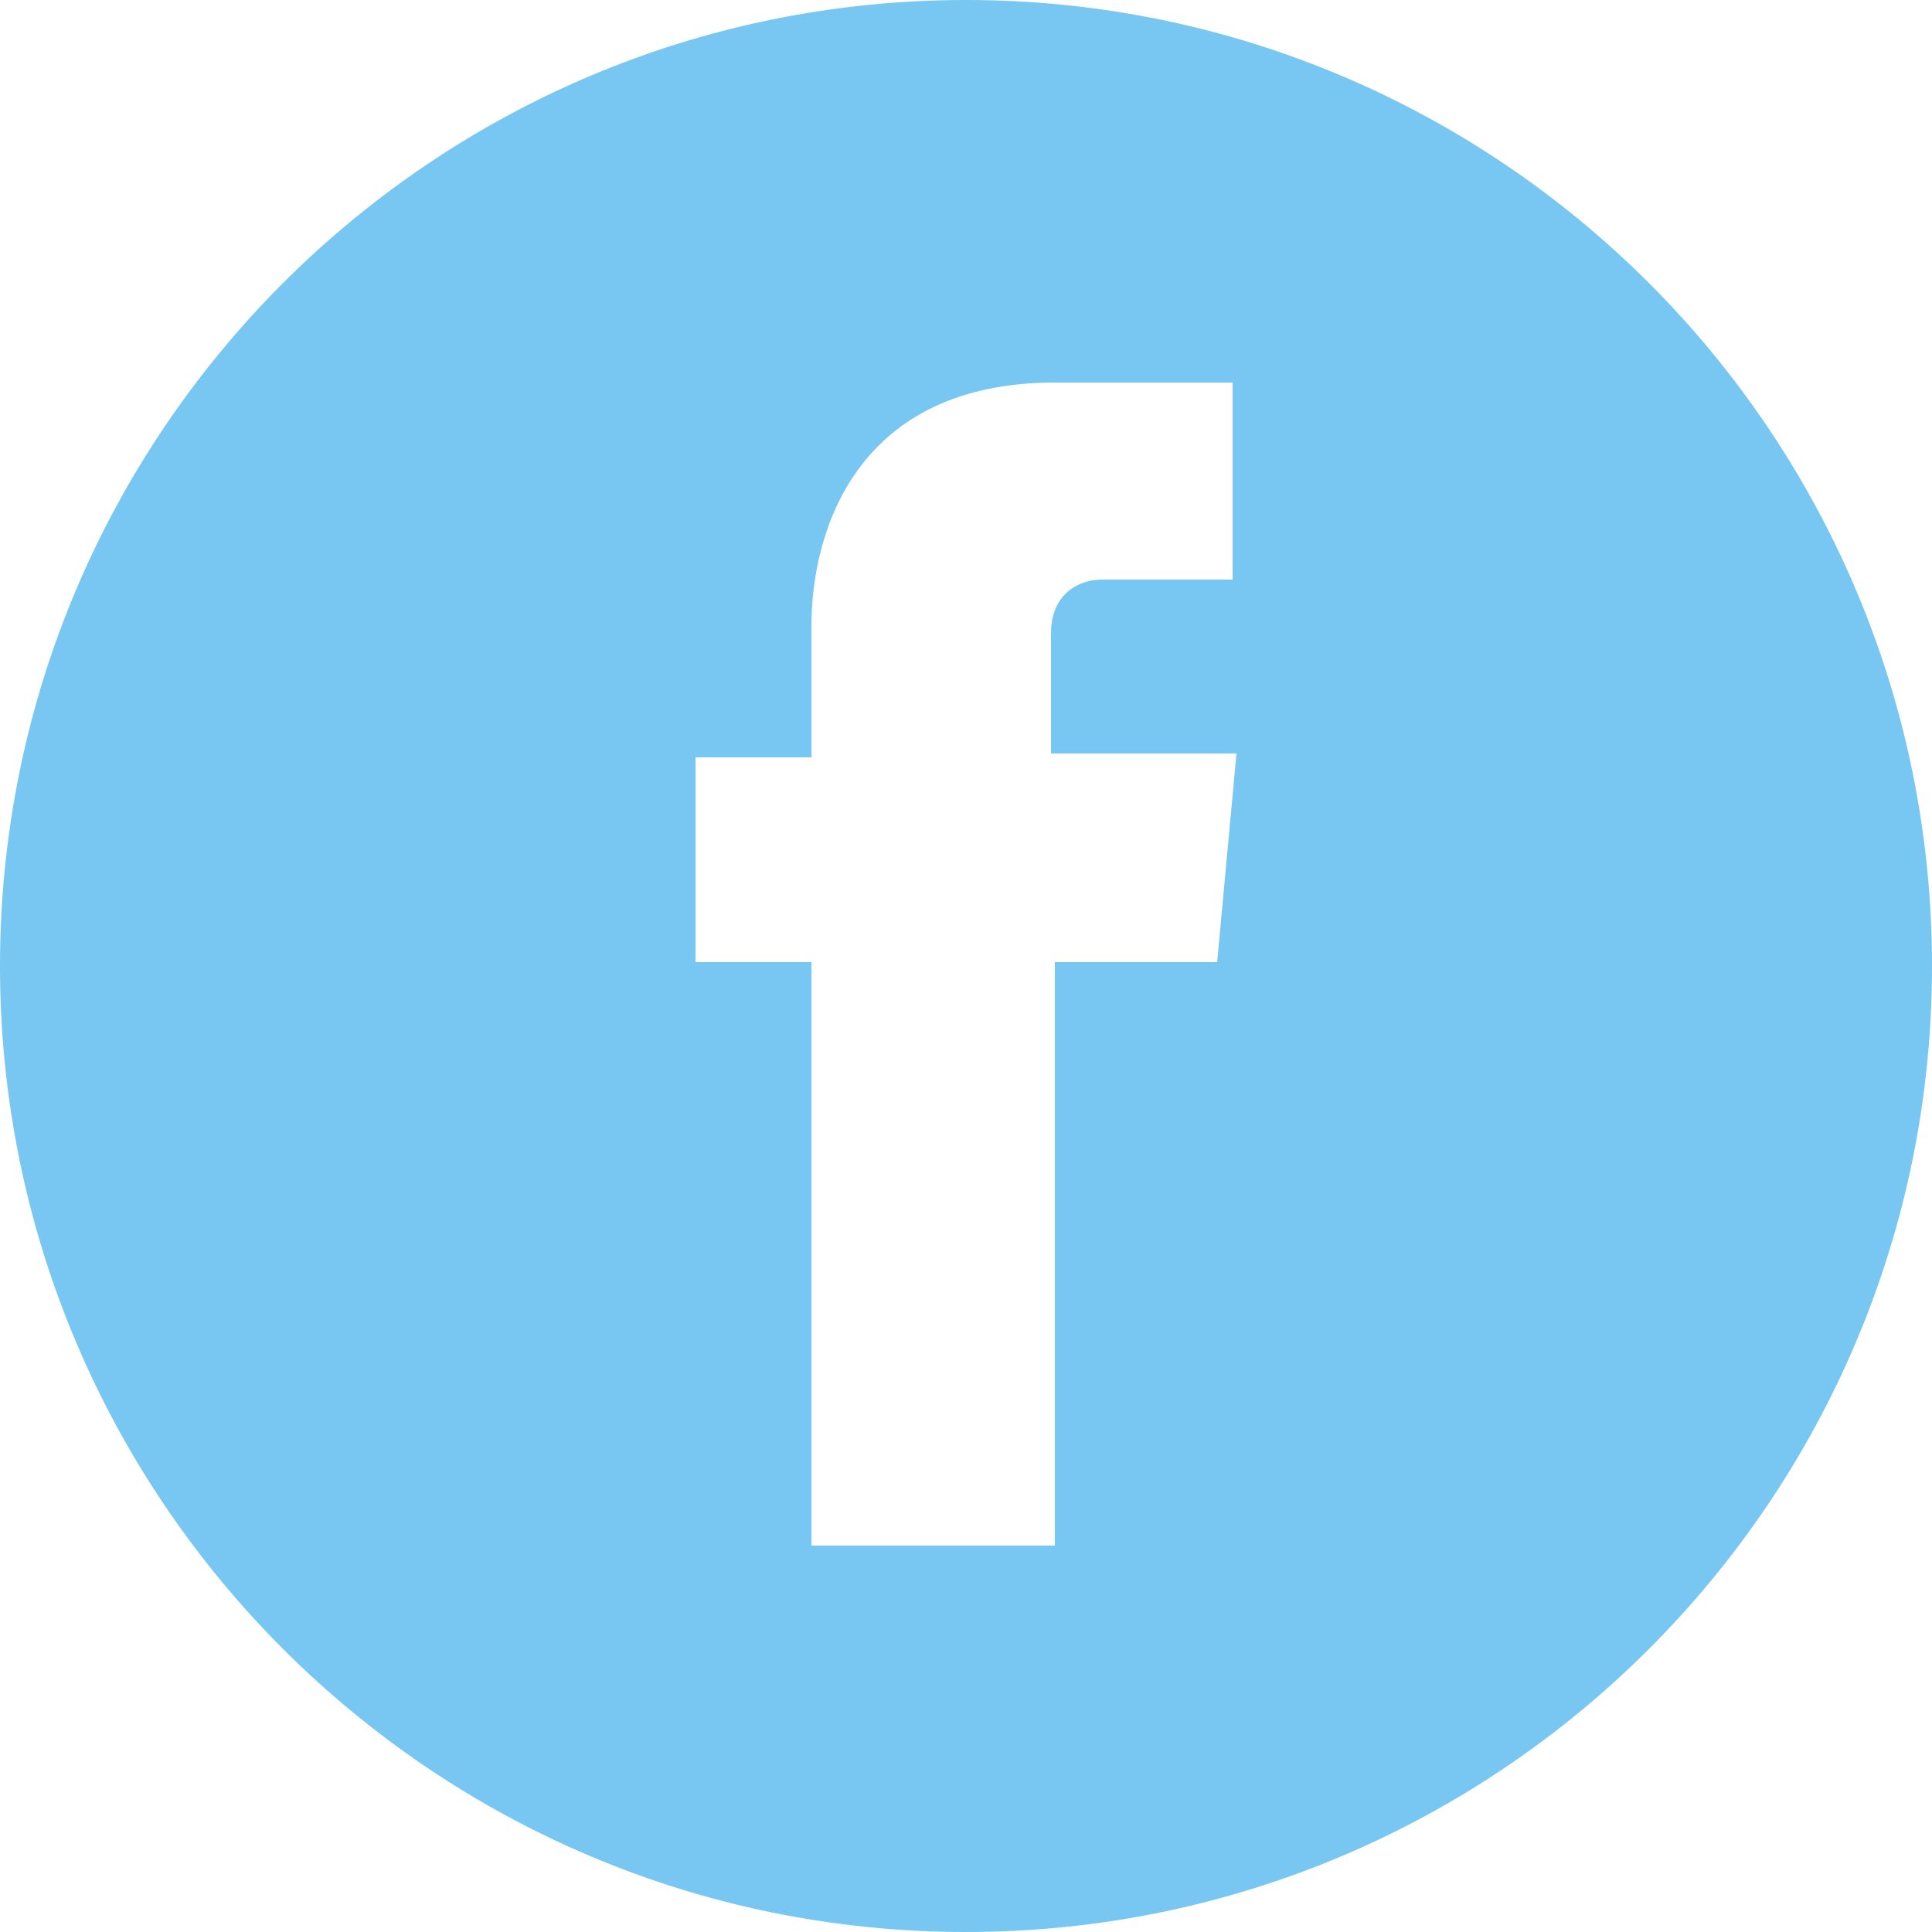 <svg width="50" height="50" viewBox="0 0 50 50" fill="none" xmlns="http://www.w3.org/2000/svg">
<path d="M25 0C11.2 0 0 11.2 0 25C0 38.8 11.2 50 25 50C38.8 50 50 38.8 50 25C50 11.2 38.8 0 25 0ZM31.5 24.9H27.3C27.3 31.6 27.3 40 27.3 40H21C21 40 21 31.8 21 24.9H18V19.6H21V16.2C21 13.7 22.2 9.9 27.3 9.9H31.9V15C31.9 15 29.1 15 28.5 15C28 15 27.2 15.3 27.2 16.4V19.5H32L31.5 24.9Z" fill="#77C7F2"/>
</svg>
